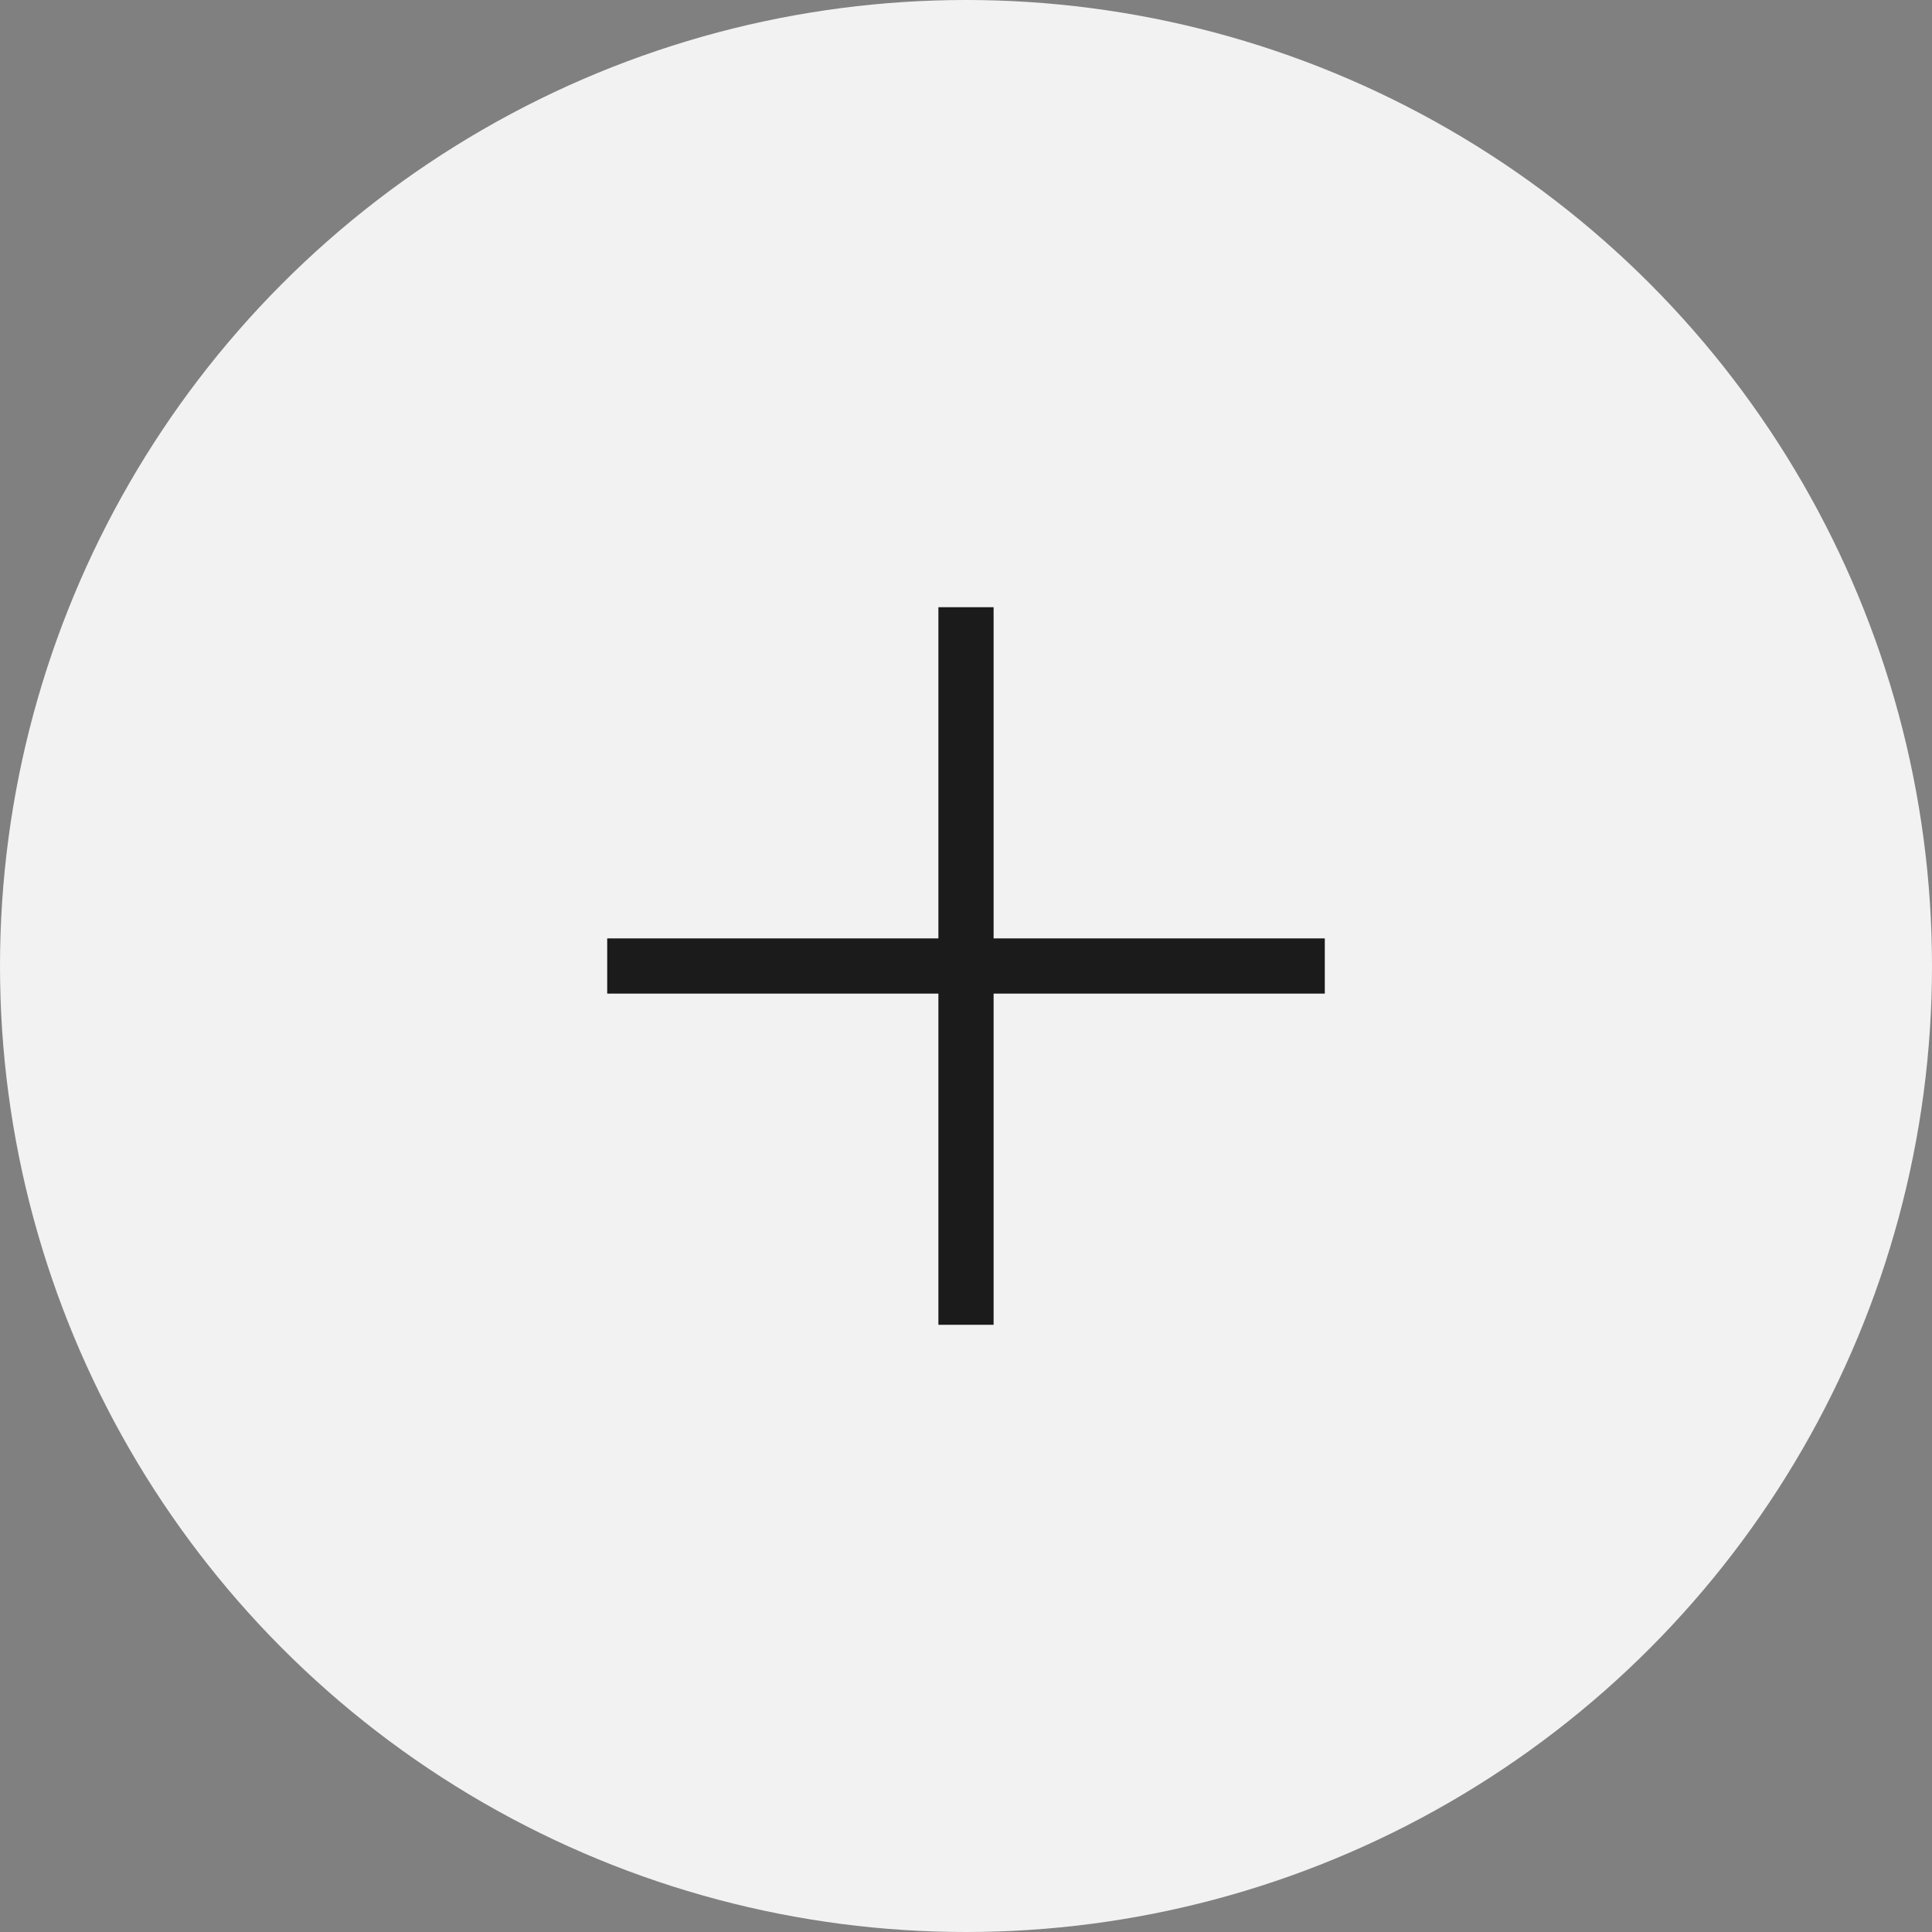 <svg width="35" height="35" viewBox="0 0 35 35" xmlns="http://www.w3.org/2000/svg">
  <rect x="0" y="0" width="35" height="35" fill="#808080" stroke="none"/>
  <g fill="none" fill-rule="nonzero">
    <circle fill="#f2f2f2" cx="17.5" cy="17.5" r="17.5"/>
    <path fill="#1c1b1b" d="M24 18h-6v6h-1v-6h-6v-1h6v-6h1v6h6"/>
  </g>
</svg>